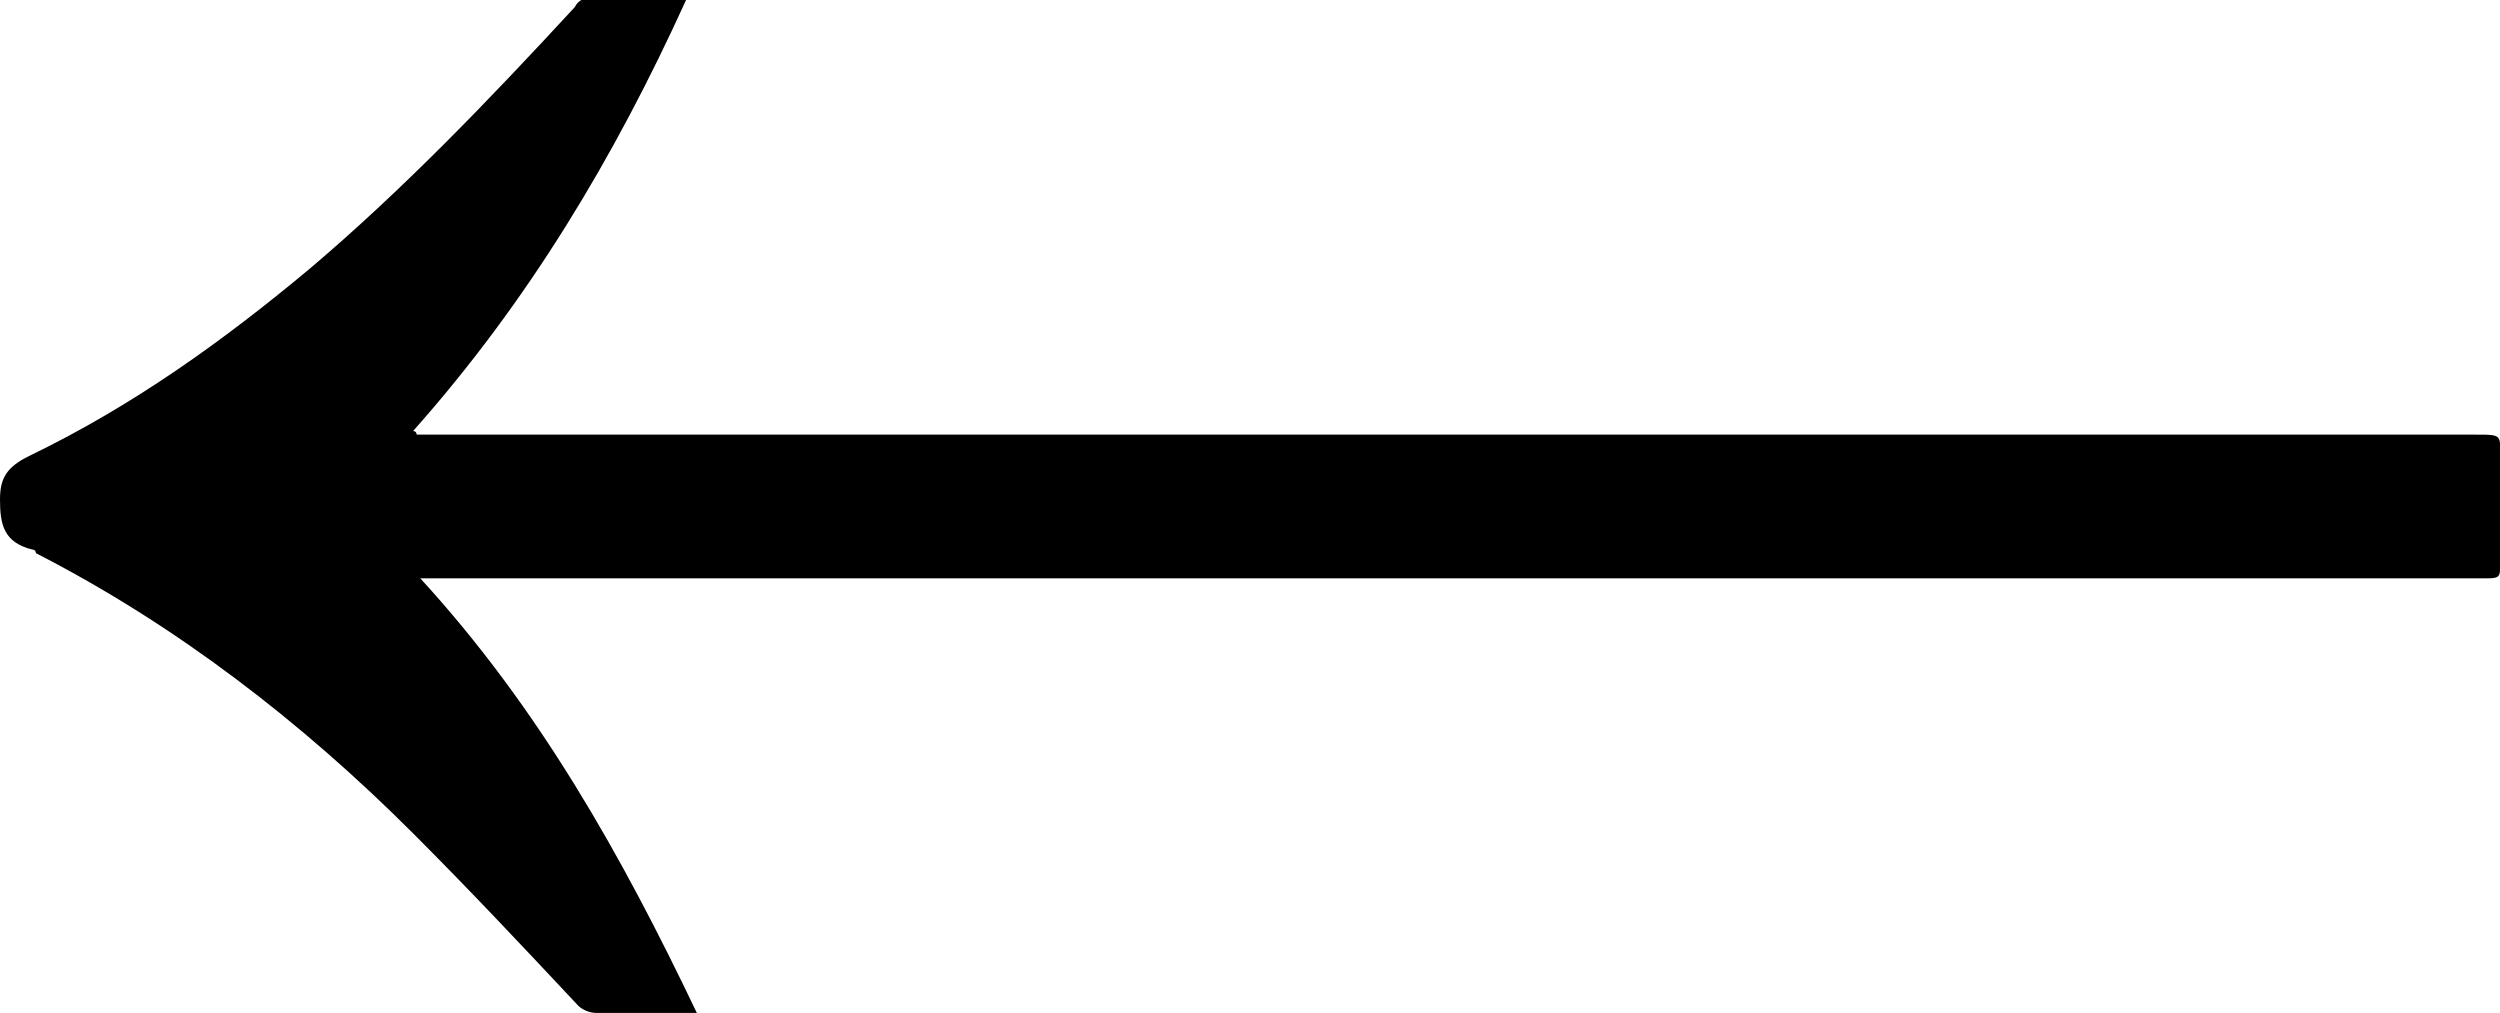 <?xml version="1.0" encoding="utf-8"?>
<!-- Generator: Adobe Illustrator 19.2.1, SVG Export Plug-In . SVG Version: 6.00 Build 0)  -->
<svg version="1.1" id="Layer_1" xmlns="http://www.w3.org/2000/svg" xmlns:xlink="http://www.w3.org/1999/xlink" x="0px" y="0px"
	 viewBox="0 0 69.6 28.2" style="enable-background:new 0 0 69.6 28.2;" xml:space="preserve">
<path d="M16,0.2c-2.4,2.6-4.8,5.1-7.4,7.3c-2.4,2-4.9,3.8-7.8,5.2C0.2,13,0,13.3,0,13.9c0,0.7,0.1,1.2,0.9,1.4C1,15.3,1,15.4,1,15.4
	c3.9,2,7.4,4.7,10.5,7.8c1.6,1.6,3.1,3.2,4.6,4.8c0.1,0.1,0.3,0.2,0.5,0.2c0.8,0,1.6,0,2.5,0c0.1,0,0.2,0,0.3,0
	c-2.1-4.4-4.4-8.5-7.7-12.1c0.2,0,0.4,0,0.5,0c16.8,0,33.5,0,50.3,0c2.3,0,4.5,0,6.8,0c0.3,0,0.3-0.1,0.3-0.3c0-1,0-2,0-3
	c0-0.7,0.1-0.7-0.7-0.7c-18.9,0-37.8,0-56.8,0c-0.2,0-0.3,0-0.5,0c0,0,0-0.1-0.1-0.1c3.2-3.6,5.6-7.6,7.6-12c-0.1,0-0.2,0-0.3,0
	c-0.8,0-1.5,0-2.3,0C16.3-0.1,16.1,0,16,0.2z"/>
</svg>

